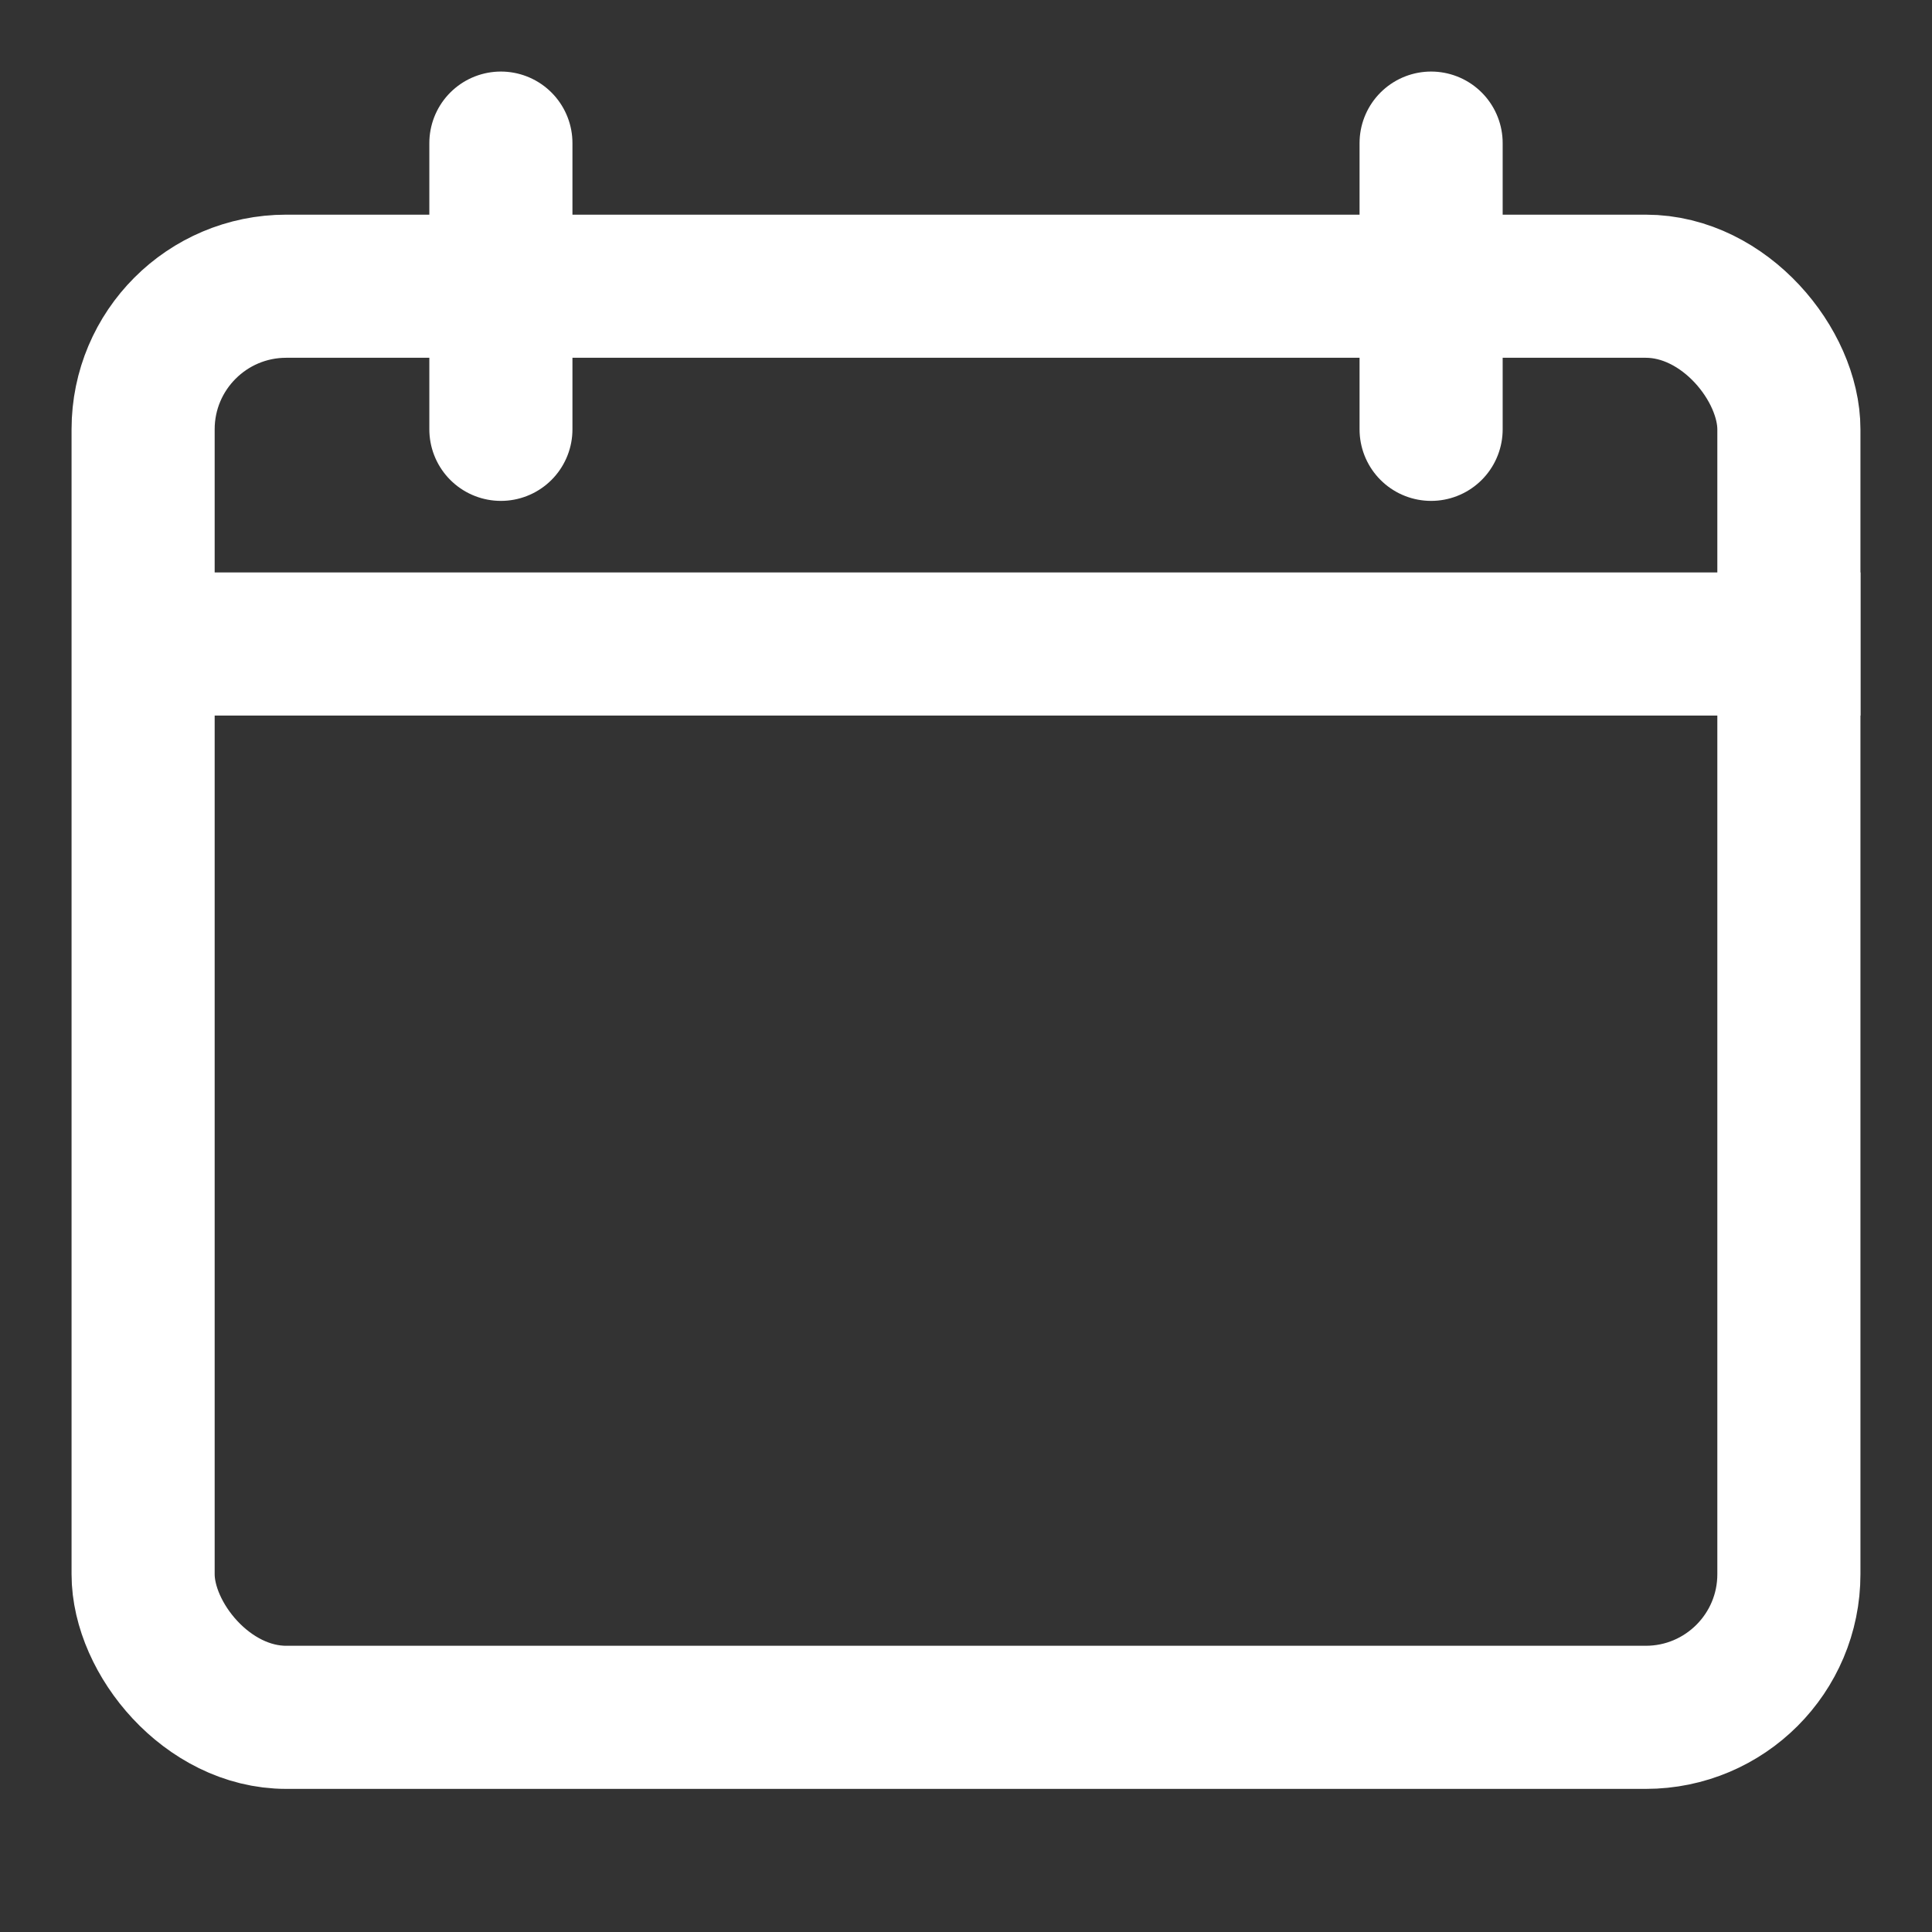 <svg width="27" height="27" viewBox="0 0 27 27" fill="none" xmlns="http://www.w3.org/2000/svg">
<rect x="0" y="0" width="27" height="27" fill="#333333" stroke="none"/>
<rect x="2" y="4" width="23" height="20" rx="2" stroke="white" stroke-width="2"/>
<mask id="path-2-inside-1_221_124" fill="white">
<rect x="5" y="12" width="7" height="7" rx="1"/>
</mask>
<rect x="5" y="12" width="7" height="7" rx="1" stroke="white" stroke-width="4" mask="url(#path-2-inside-1_221_124)"/>
<mask id="path-3-inside-2_221_124" fill="white">
<rect x="15" y="12" width="7" height="7" rx="1"/>
</mask>
<rect x="15" y="12" width="7" height="7" rx="1" stroke="white" stroke-width="4" mask="url(#path-3-inside-2_221_124)"/>
<path d="M2 9L26 9" stroke="white" stroke-width="2"/>
<path d="M7 2L7 6" stroke="white" stroke-width="2" stroke-linecap="round"/>
<path d="M20 2L20 6" stroke="white" stroke-width="2" stroke-linecap="round"/>
</svg>
